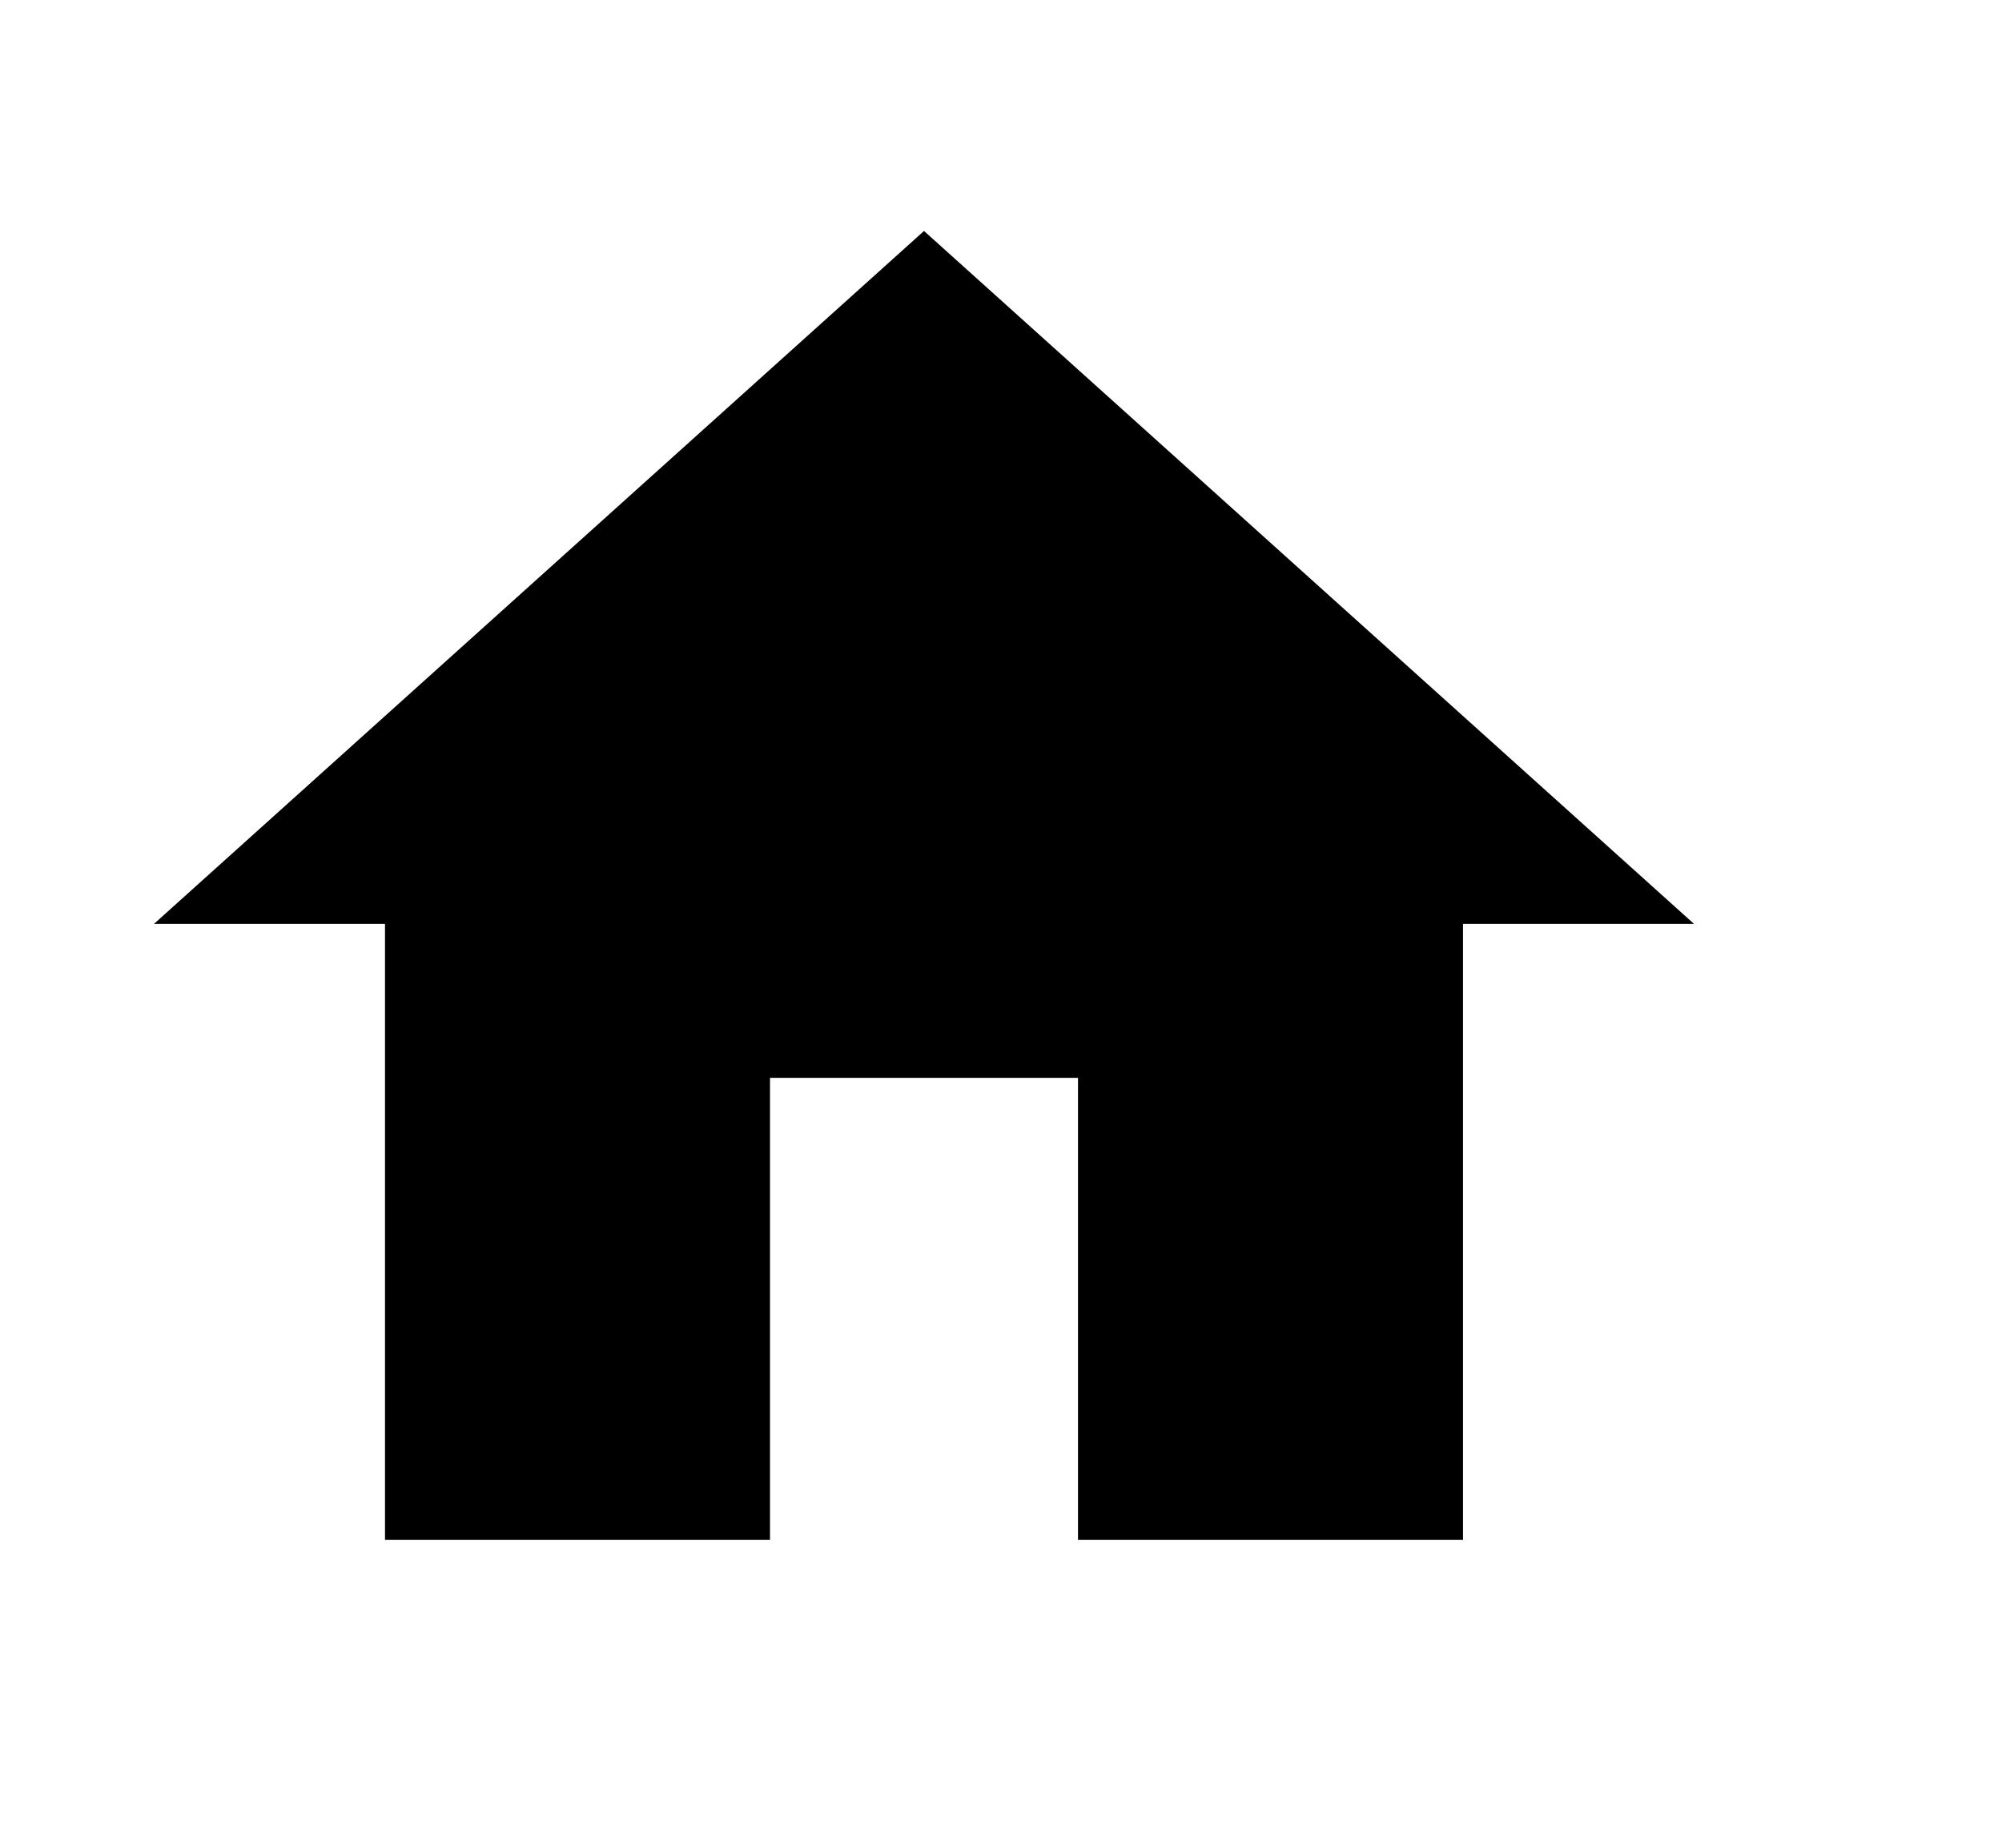 <svg width="26" height="24" viewBox="0 0 26 24" fill="none" xmlns="http://www.w3.org/2000/svg">
<rect opacity="0.01" x="2" width="24" height="24" fill="#D8D8D8"/>
<path d="M10 20V14H14V20H19V12H22L12 3L2 12H5V20H10Z" fill="black"/>
</svg>
